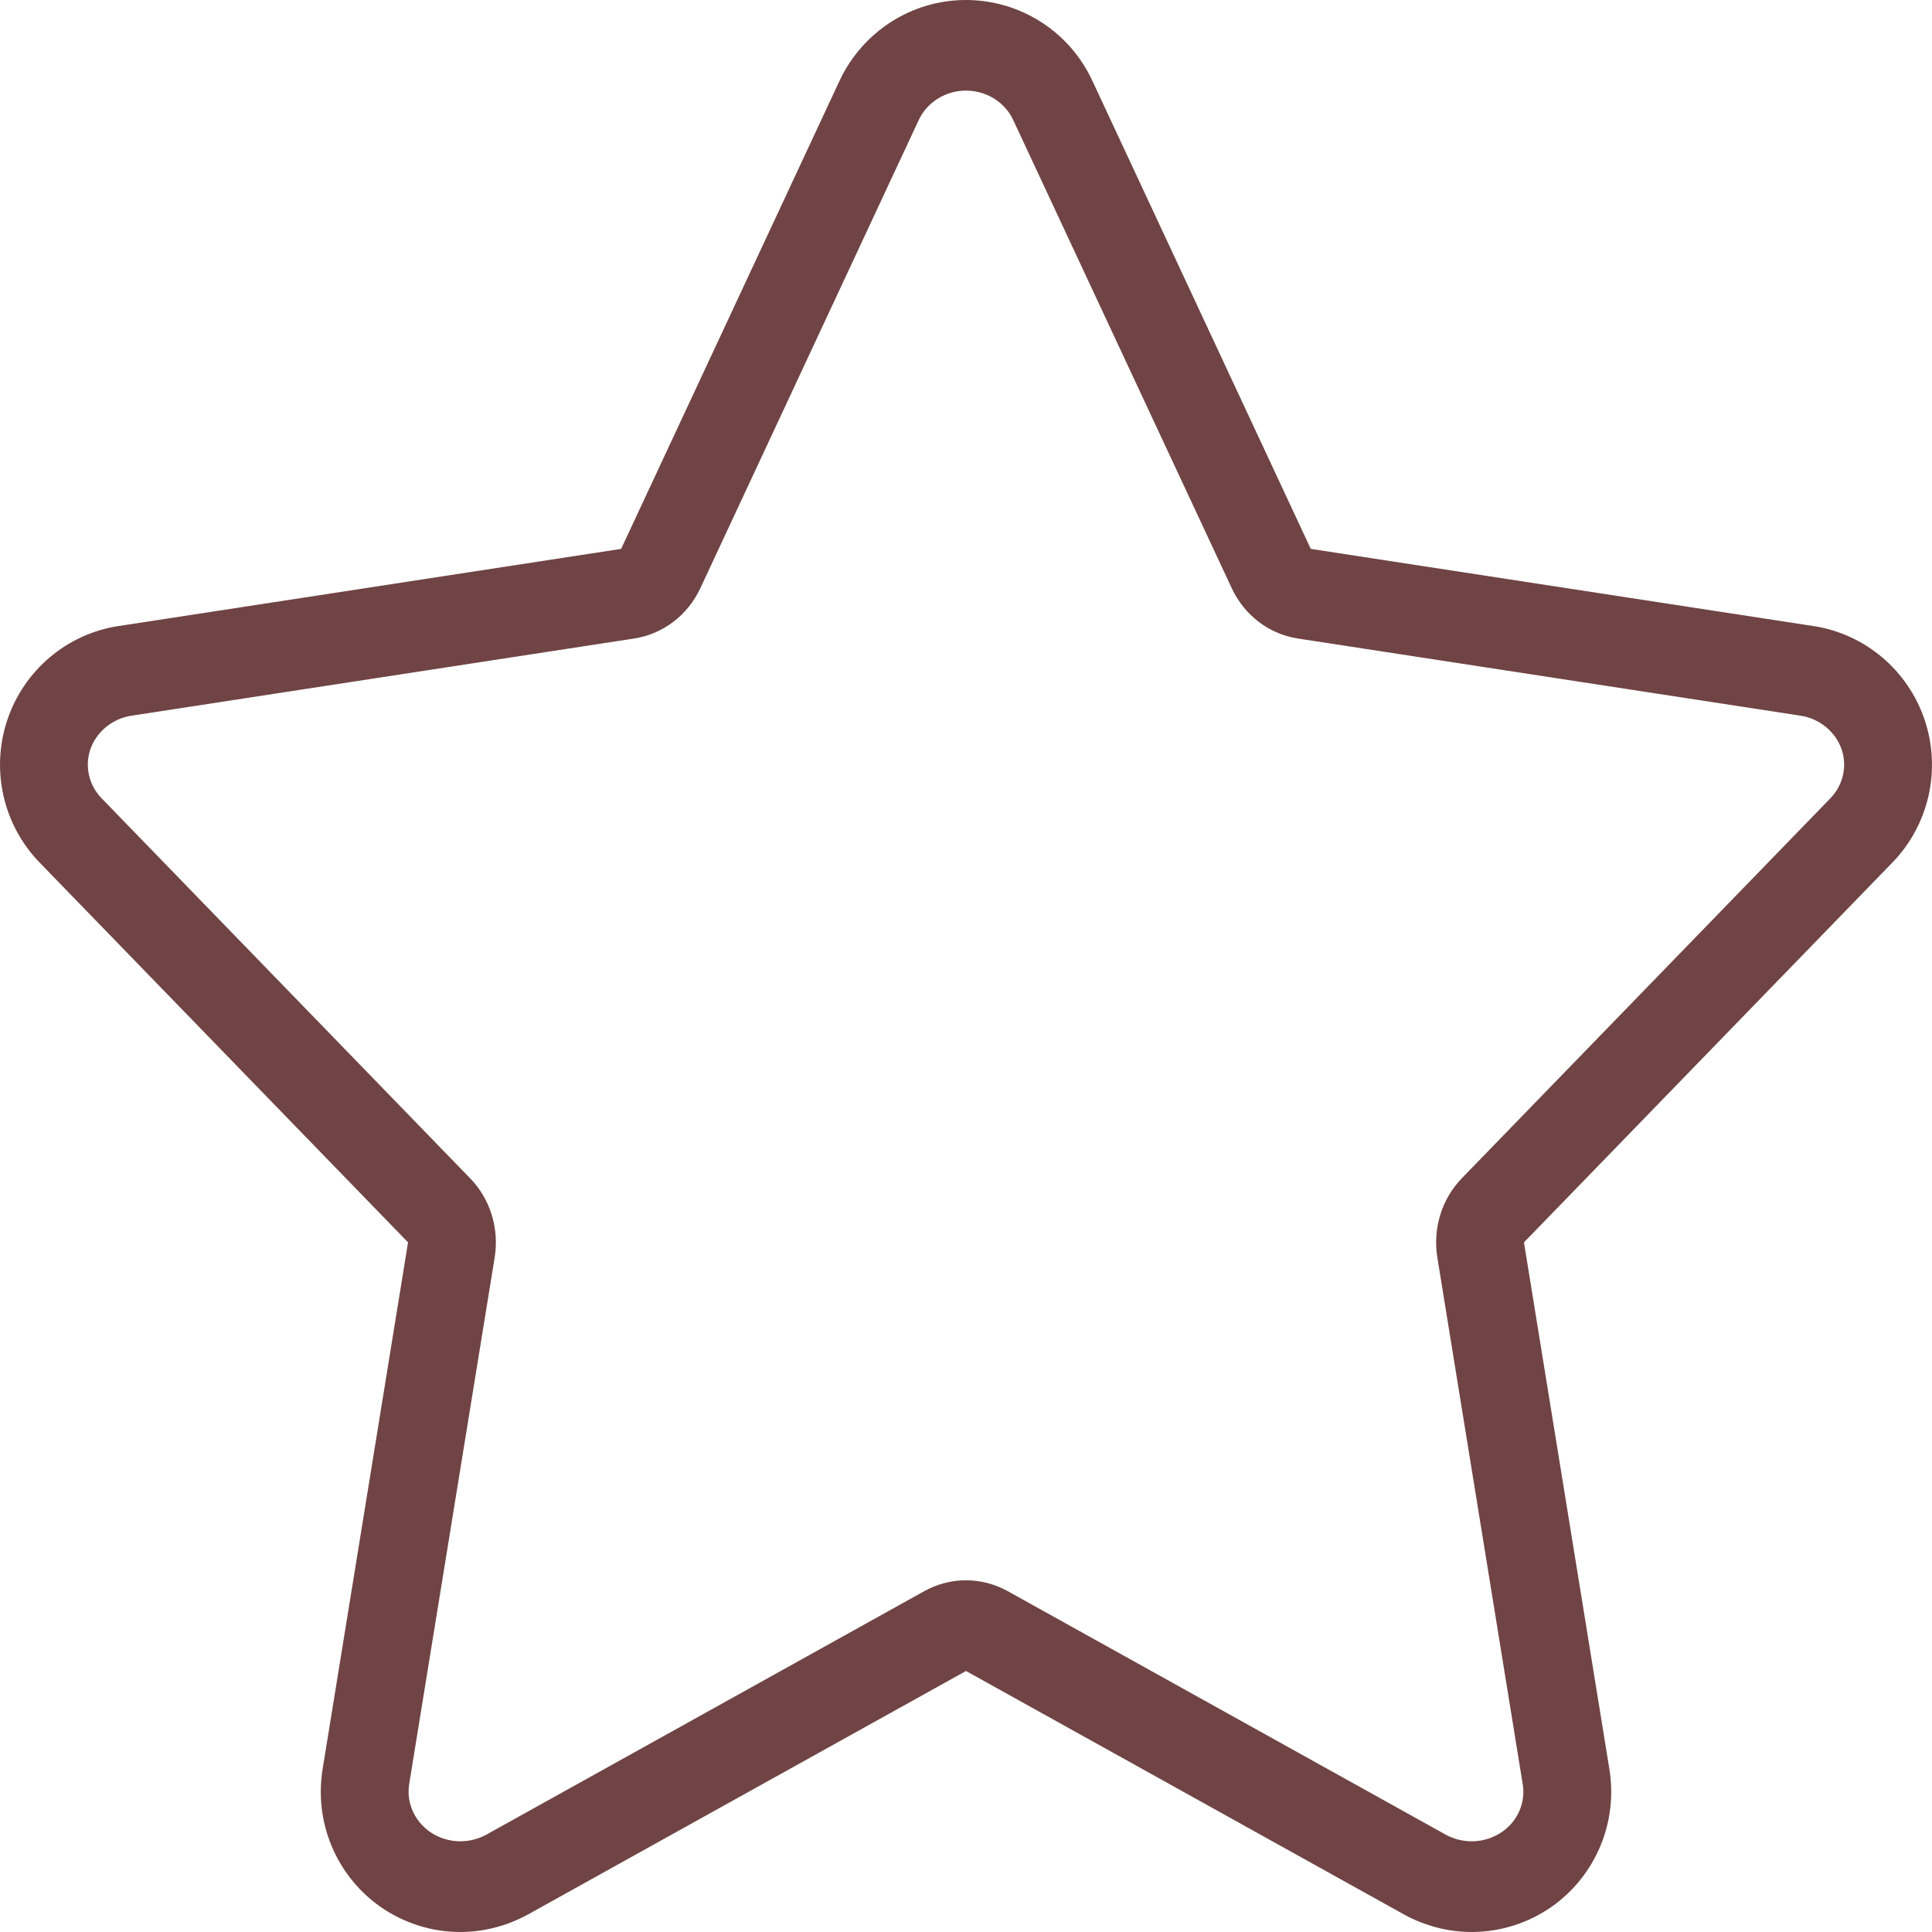 <svg width="20" height="20" viewBox="0 0 20 20" fill="none" xmlns="http://www.w3.org/2000/svg">
<path d="M9.999 0.938C10.211 0.938 10.402 1.057 10.488 1.241L12.751 6.089C12.881 6.369 13.139 6.565 13.436 6.61L18.641 7.409C18.837 7.439 19.004 7.578 19.065 7.759C19.124 7.936 19.079 8.129 18.947 8.265L15.133 12.197C14.925 12.411 14.831 12.716 14.879 13.016L15.763 18.469C15.794 18.659 15.713 18.847 15.556 18.959C15.461 19.026 15.35 19.061 15.235 19.061C15.141 19.061 15.049 19.037 14.969 18.994L10.431 16.471C10.297 16.397 10.148 16.359 9.999 16.359C9.851 16.359 9.703 16.397 9.569 16.471L5.035 18.992C4.953 19.037 4.859 19.061 4.764 19.061C4.651 19.061 4.538 19.025 4.449 18.962C4.287 18.847 4.205 18.657 4.236 18.468L5.121 13.016C5.169 12.716 5.075 12.411 4.866 12.197L1.052 8.264C0.921 8.129 0.876 7.936 0.934 7.761C0.995 7.578 1.162 7.439 1.36 7.409L6.564 6.61C6.862 6.565 7.119 6.369 7.25 6.089L9.511 1.242C9.597 1.057 9.79 0.938 9.999 0.938ZM9.999 0C9.44 0 8.931 0.325 8.692 0.834L6.43 5.682L1.226 6.481C0.691 6.562 0.246 6.941 0.075 7.455C-0.097 7.972 0.033 8.541 0.41 8.929L4.224 12.861L3.34 18.312C3.25 18.863 3.48 19.413 3.932 19.735C4.181 19.91 4.472 20 4.764 20C5.004 20 5.245 19.939 5.463 19.82L10 17.298L14.537 19.82C14.755 19.939 14.996 20 15.235 20C15.528 20 15.819 19.91 16.068 19.735C16.52 19.413 16.75 18.863 16.66 18.312L15.776 12.861L19.59 8.929C19.967 8.541 20.097 7.972 19.925 7.455C19.753 6.941 19.308 6.562 18.773 6.481L13.569 5.682L11.307 0.834C11.07 0.325 10.56 0 9.999 0Z" fill="#704444"/>
</svg>

